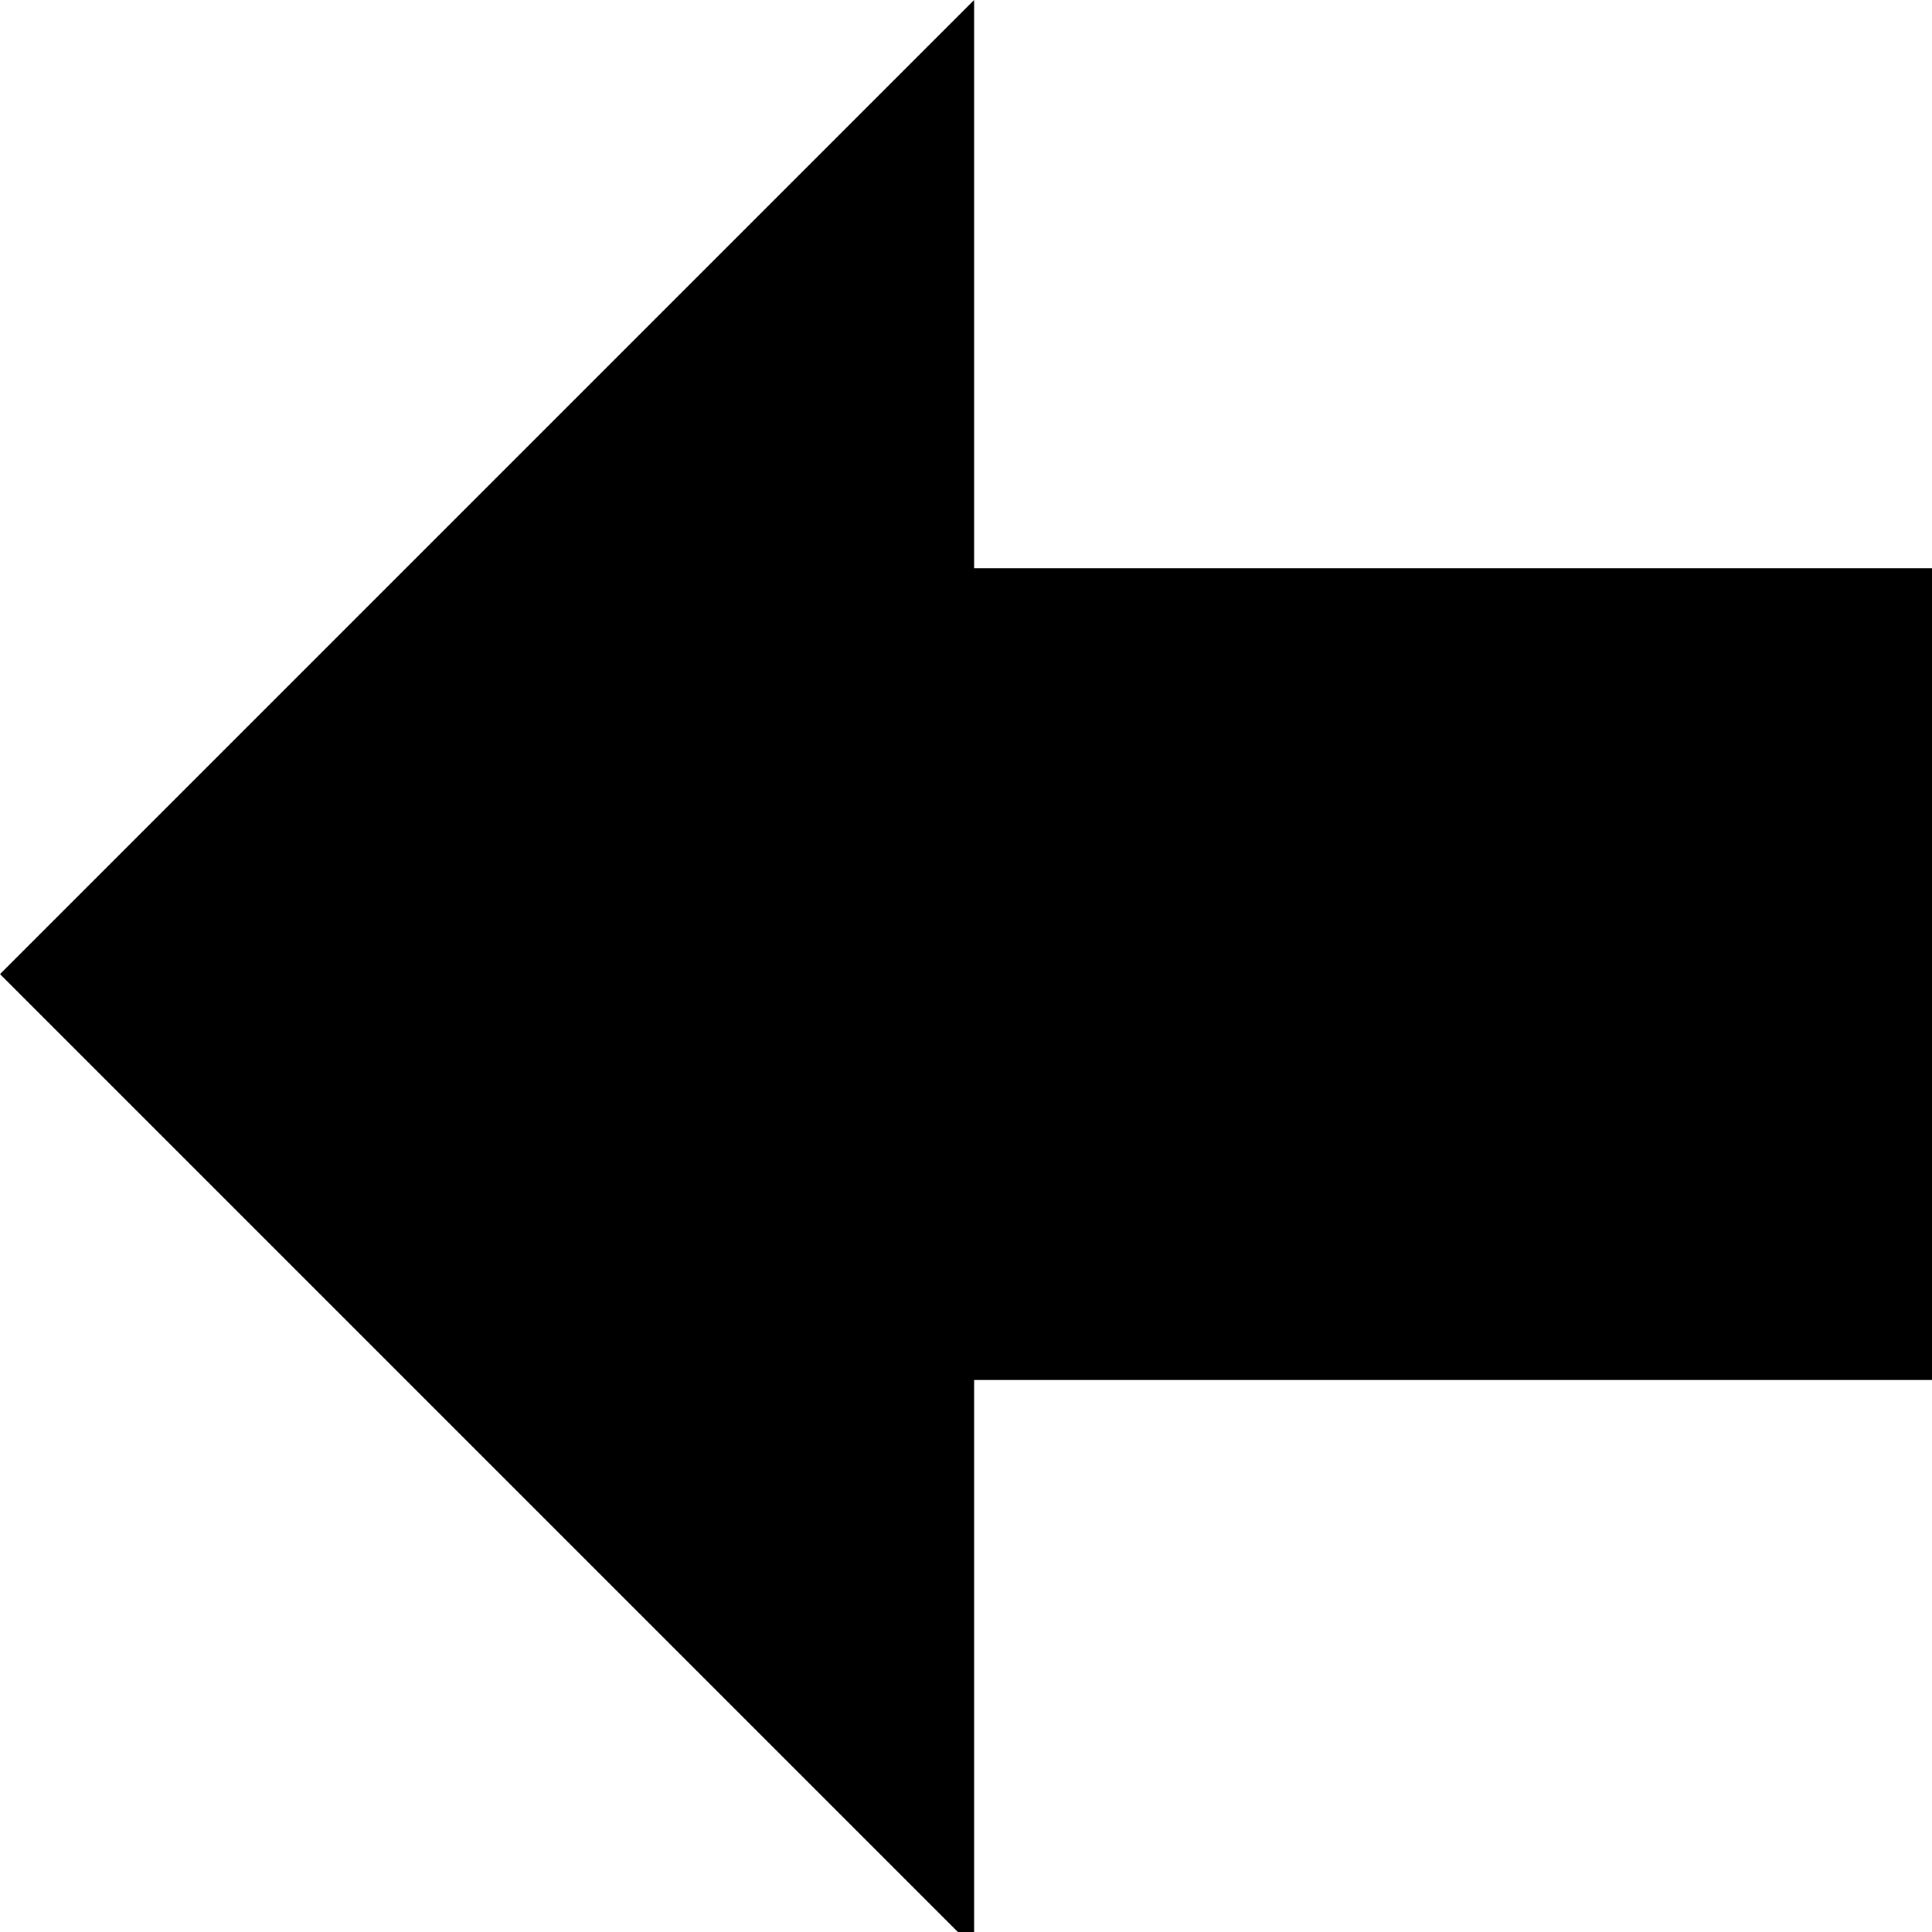 <svg xmlns="http://www.w3.org/2000/svg" width="90" height="90" viewBox="0 0 23.8 23.8"><path d="M12 0 0 12l12 12v-7h12V7H12ZM36 0a12 12 0 0 0-12 12 7 7 0 0 1 7-7 7 7 0 0 1 7 7 7 7 0 0 1-7 7 7 7 0 0 1-7-7 12 12 0 0 0 12 12 12 12 0 0 0 12-12A12 12 0 0 0 36 0ZM24 12zM48 0h12l11 12-11 12H48l12-12ZM71 0v12h24v12H83V0ZM95 0h24v5h-19v5h10v4h-10v5h19v5H95ZM119 0l24 24V0ZM155 0l-12 12h7l5-5 5 5-5 5v7l12-12ZM174 0l-7 7 16 17 8-7zM167 95a24 24 0 0 0 23 24h1v-12a12 12 0 0 1-12-12Z"/><circle cx="8.3" cy="32.1" r="8.3"/><path d="m12 31-5 5 12 12 5-5zM36 24 24 36v12h12l12-12zM48 24h23v7H55l16 17H48v-5l4-5-4-5zM74 24l7 7-10 9 8 8 9-10 7 7V24ZM107 24a12 12 0 0 0-12 12 12 12 0 0 0 12 12v-5a7 7 0 0 1-7-7 7 7 0 0 1 7-8v-4z"/><circle cx="107.2" cy="35.7" r="4.8"/><path d="M119 48V26l7 7 10-9 7 7-10 9 7 8zM143 24v24h7V38l10 10h7v-3l-7-7 7-7-7-7h-5zm7 5h7l3 2-3 2h-7zM174 24l-7 7 4 5-4 4 7 8 5-5 2-3 9-9-7-7-4 5zM179 119l12 12h-12v12l-12-12zM8 48a8 8 0 0 0-8 8 8 8 0 0 0 7 8 8 8 0 0 1 0-1 8 8 0 0 1 8-8 8 8 0 0 1 2 0 8 8 0 0 0-9-7Zm9 7a8 8 0 0 1 0 1 8 8 0 0 1-9 8 8 8 0 0 1-1 0 8 8 0 0 0 8 7 8 8 0 0 0 9-8 8 8 0 0 0-7-8Z"/><path d="m31 48-7 7 5 5 7-8 7 8-7 7-7-7-5 4 7 7h9l8-7v-9l-8-7zM71 48v9H57v14h-9V48zM83 48 71 60v11h5a7 7 0 0 1 7-7 7 7 0 0 1 7 7h5V48h-5zm3 4h4v10a12 12 0 0 0-7-2 12 12 0 0 0-7 2z"/><path d="M102 52a7 7 0 0 0-7 8 7 7 0 0 0 7 7V52z"/><path d="M100 57h14v5h-14z"/><path d="m119 48-7 7v12l7 4zM136 48v16h-17v7h7V55h17v-7z"/><circle cx="150" cy="54.8" r="7.1"/><circle cx="150" cy="64.3" r="7.1"/><circle cx="159.5" cy="64.3" r="7.1"/><rect width="16.7" height="9.5" x="166.7" y="54.8" ry="0"/><path d="M181 48h10v23h-10zM174 143l-7 7v17h16l-12-12 5-5h5l5 5h4v-5l-7-7h-4zM0 71v24h24v-9a14 14 0 0 1-14-15ZM36 71 24 83v12h12v-2h4v-5h-4v-5h12zM71 71H60l11 12H60v12L48 83v12h23zM71 71l8 8v9l-8 7h22l-7-7v-2l9-10v-5zM107 71 95 83v12h24V83zm0 8v14l-7-7zM131 71a12 12 0 0 0-12 12 12 12 0 0 0 12 12V83h12a12 12 0 0 0-12-12zm12 12-12 12h12ZM155 71a12 12 0 0 0-12 12h5a7 7 0 0 0 7 7V76a7 7 0 0 1 7 7v7h-7v5h12V83a12 12 0 0 0-12-12zm-6 8zm0 0a7 7 0 0 0 0 1 7 7 0 0 1 0-1zm0 1a7 7 0 0 0-1 0 7 7 0 0 1 1 0zm-1 2zM171 71a5 5 0 0 0-4 5 5 5 0 0 0 4 5v9h10a5 5 0 0 0 5 5 5 5 0 0 0 4-5 5 5 0 0 0-4-4V76h-10a5 5 0 0 0-5-5z"/><circle cx="147.6" cy="147.6" r="4.8"/><circle cx="147.6" cy="161.9" r="4.8"/><path d="M143 148h9v14h-9z"/><circle cx="159.5" cy="154.8" r="7.1"/><path d="M179 167v7h-12v9h12v8l12-12zM12 95 0 107v12h24v-9h-5v4H5v-4l10-10 4-5zM36 119l-12-12V95h7v10l5 5 4-5 8-7v9zM48 95v7h9l-9 10v7h23v-7h-9l9-10v-7zM71 107l12-12v24l12-12V95l-24 24ZM107 95v5a7 7 0 0 1 7 7h5a12 12 0 0 0-12-12zm7 12h-7v7a7 7 0 0 0 7-7zm-7 7a7 7 0 0 1-7-7h-5a12 12 0 0 0 12 12zm-7-7h7v-7a7 7 0 0 0-7 7Zm-4-5a12 12 0 0 0 0 1 12 12 0 0 1 0-1zM143 95a24 24 0 0 0-24 24 24 24 0 0 0 24-24zM0 119l12 12v-12l12 12v12H0l12-12H0ZM36 119a12 12 0 0 0-12 12 12 12 0 0 0 12 12v-24z"/><circle cx="35.7" cy="131" r="7.1"/><path d="M60 119h4l7 7v10l-7 7h-4v-7h-8l-4-5 4-5h8zM71 126h8l9 10h7v-17H81l7 7-9 10 7 7H71zM105 143v-10l-10-9 5-5 10 10h9v14zM95 167h5v9h5v-9h5v14h-10v5h14v-19h5v24H95ZM131 119a12 12 0 0 0-12 12l12 12v-12h12l-12-12z"/><circle cx="154.8" cy="131" r="7.1"/><path d="M148 119h-5v5l19 19h5v-5zM143 95l7 7v10h10l7 7v-7l-5-5 5-5-7-7-5 5-5-5zM95 143a24 24 0 0 0-15 6 7 7 0 0 1 3-1 7 7 0 0 1 7 7 7 7 0 0 1 0 3 24 24 0 0 0 5-15Zm-18 8a24 24 0 0 0-6 16 24 24 0 0 0 16-6 7 7 0 0 1-4 1 7 7 0 0 1-7-7 7 7 0 0 1 1-4z"/><circle cx="83.3" cy="154.8" r="4.8"/><path d="m10 143 5 5a7 7 0 0 0-3 0 7 7 0 0 0-7 7 7 7 0 0 0 0 3l-5-6v15h14l-5-6a7 7 0 0 0 3 1 7 7 0 0 0 7-7 7 7 0 0 0-1-3l6 5v-14z"/><path d="M26 143a4 4 0 0 0-2 3 4 4 0 0 0 2 4h7a6 6 0 0 0 0 1 6 6 0 0 0 6 6 6 6 0 0 0 1 0v7h1a4 4 0 0 0 3 3 4 4 0 0 0 3-3h1v-21h-8zm3 14a5 5 0 0 0-5 5 5 5 0 0 0 5 5 5 5 0 0 0 5-5 5 5 0 0 0-5-5zM48 143v24h4v-10h5v10h5v-19h5v19h4v-24H57v9h-5v-9zM107 143a12 12 0 0 0-12 12 12 12 0 0 0 12 12 12 12 0 0 0 12-12 12 12 0 0 0-12-12zm0 5a7 7 0 0 1 7 4h-7a2 2 0 0 0-2 3 2 2 0 0 0 2 2h7a7 7 0 0 1-7 5 7 7 0 0 1-7-7 7 7 0 0 1 7-7ZM79 167h4v24h-4z"/><circle cx="89.3" cy="178.9" r="6"/><circle cx="75" cy="178.9" r="3.6"/><path d="M0 167h5l19 19v5h-5L0 171Z"/><circle cx="-17.9" cy="172.6" r="6" transform="scale(-1 1)"/><circle cx="-6" cy="184.5" r="6" transform="scale(-1 1)"/><path d="m24 174 7-7 12 12 5-5v12l-5 5-10-10-9 10zM60 167l-12 12v12h23v-12l-11 12z"/><path d="M60 167a12 12 0 0 1 11 12v-12zM119 167v7l3 2a10 10 0 0 0-1 3 10 10 0 0 0 10 9 10 10 0 0 0 2 0l3 3h7v-8l-3-2a10 10 0 0 0 0-2 10 10 0 0 0-9-10 10 10 0 0 0-2 0l-3-2Zm12 7a5 5 0 0 1 5 5 5 5 0 0 1-5 4 5 5 0 0 1-5-4 5 5 0 0 1 5-5ZM119 143v24h12a12 12 0 0 0 12-12 12 12 0 0 0-12-12zm12 5h7v4h-5v5h5v5h-7a7 7 0 0 1-7-5h5v-5h-5a7 7 0 0 1 7-4zM152 167a10 10 0 0 0-9 9 10 10 0 0 0 7 9l5 6 12-12-5-6a10 10 0 0 0-10-6zm4 6a5 5 0 0 1 1 3 5 5 0 0 1-5 5 5 5 0 0 1-3-1z"/></svg>